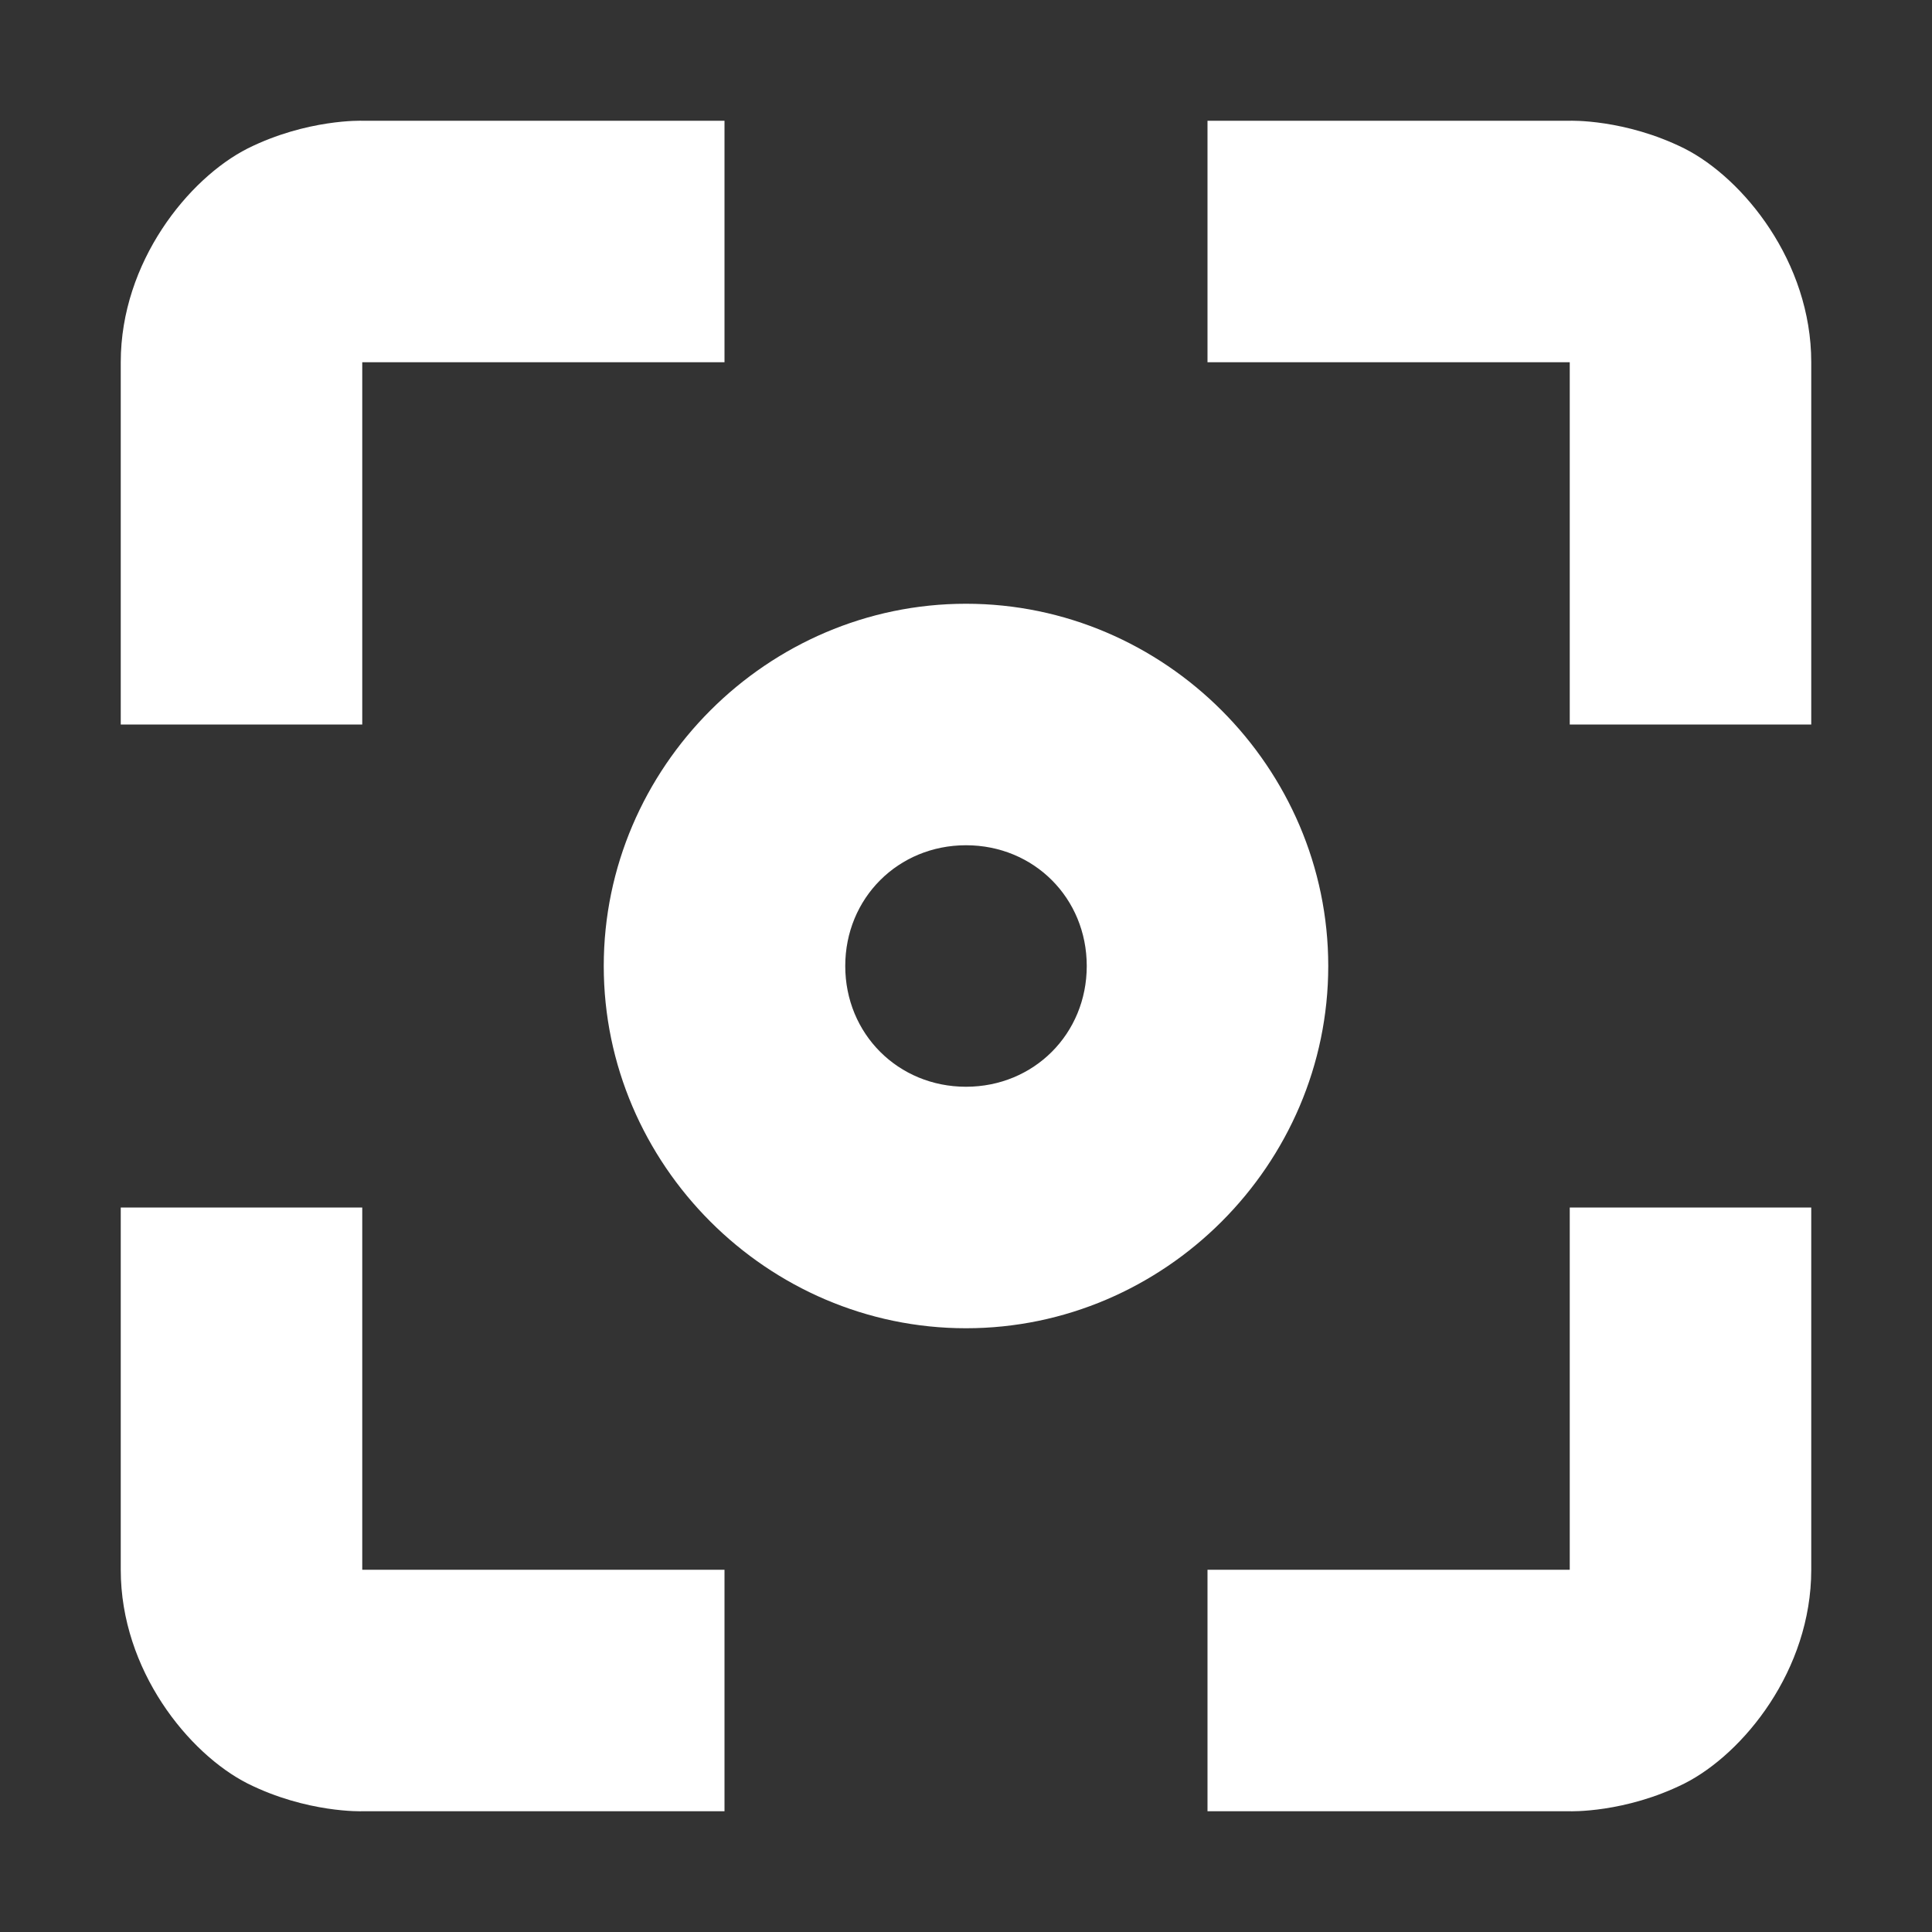 <svg height="16" width="16" xmlns="http://www.w3.org/2000/svg"><rect width="100%" height="100%" fill="#333333" stroke="none"/><g fill="#222" style="fill:#fff"><path d="M8 5C6.355 5 5 6.355 5 8s1.355 3 3 3 3-1.355 3-3-1.355-3-3-3zm0 2c.563 0 1 .438 1 1s-.438 1-1 1-1-.438-1-1 .438-1 1-1zM3 1s-.457-.016-.95.23C1.563 1.477 1 2.168 1 3v3h2V3h3V1zM10 1v2h3v3h2V3c0-.832-.563-1.523-1.05-1.77C13.456.984 13 1 13 1zM1 10v3c0 .832.563 1.523 1.05 1.77.493.246.95.23.95.23h3v-2H3v-3zM13 10v3h-3v2h3s.457.016.95-.23c.488-.247 1.05-.938 1.05-1.77v-3zm0 0" style="fill:#fff"/></g></svg>